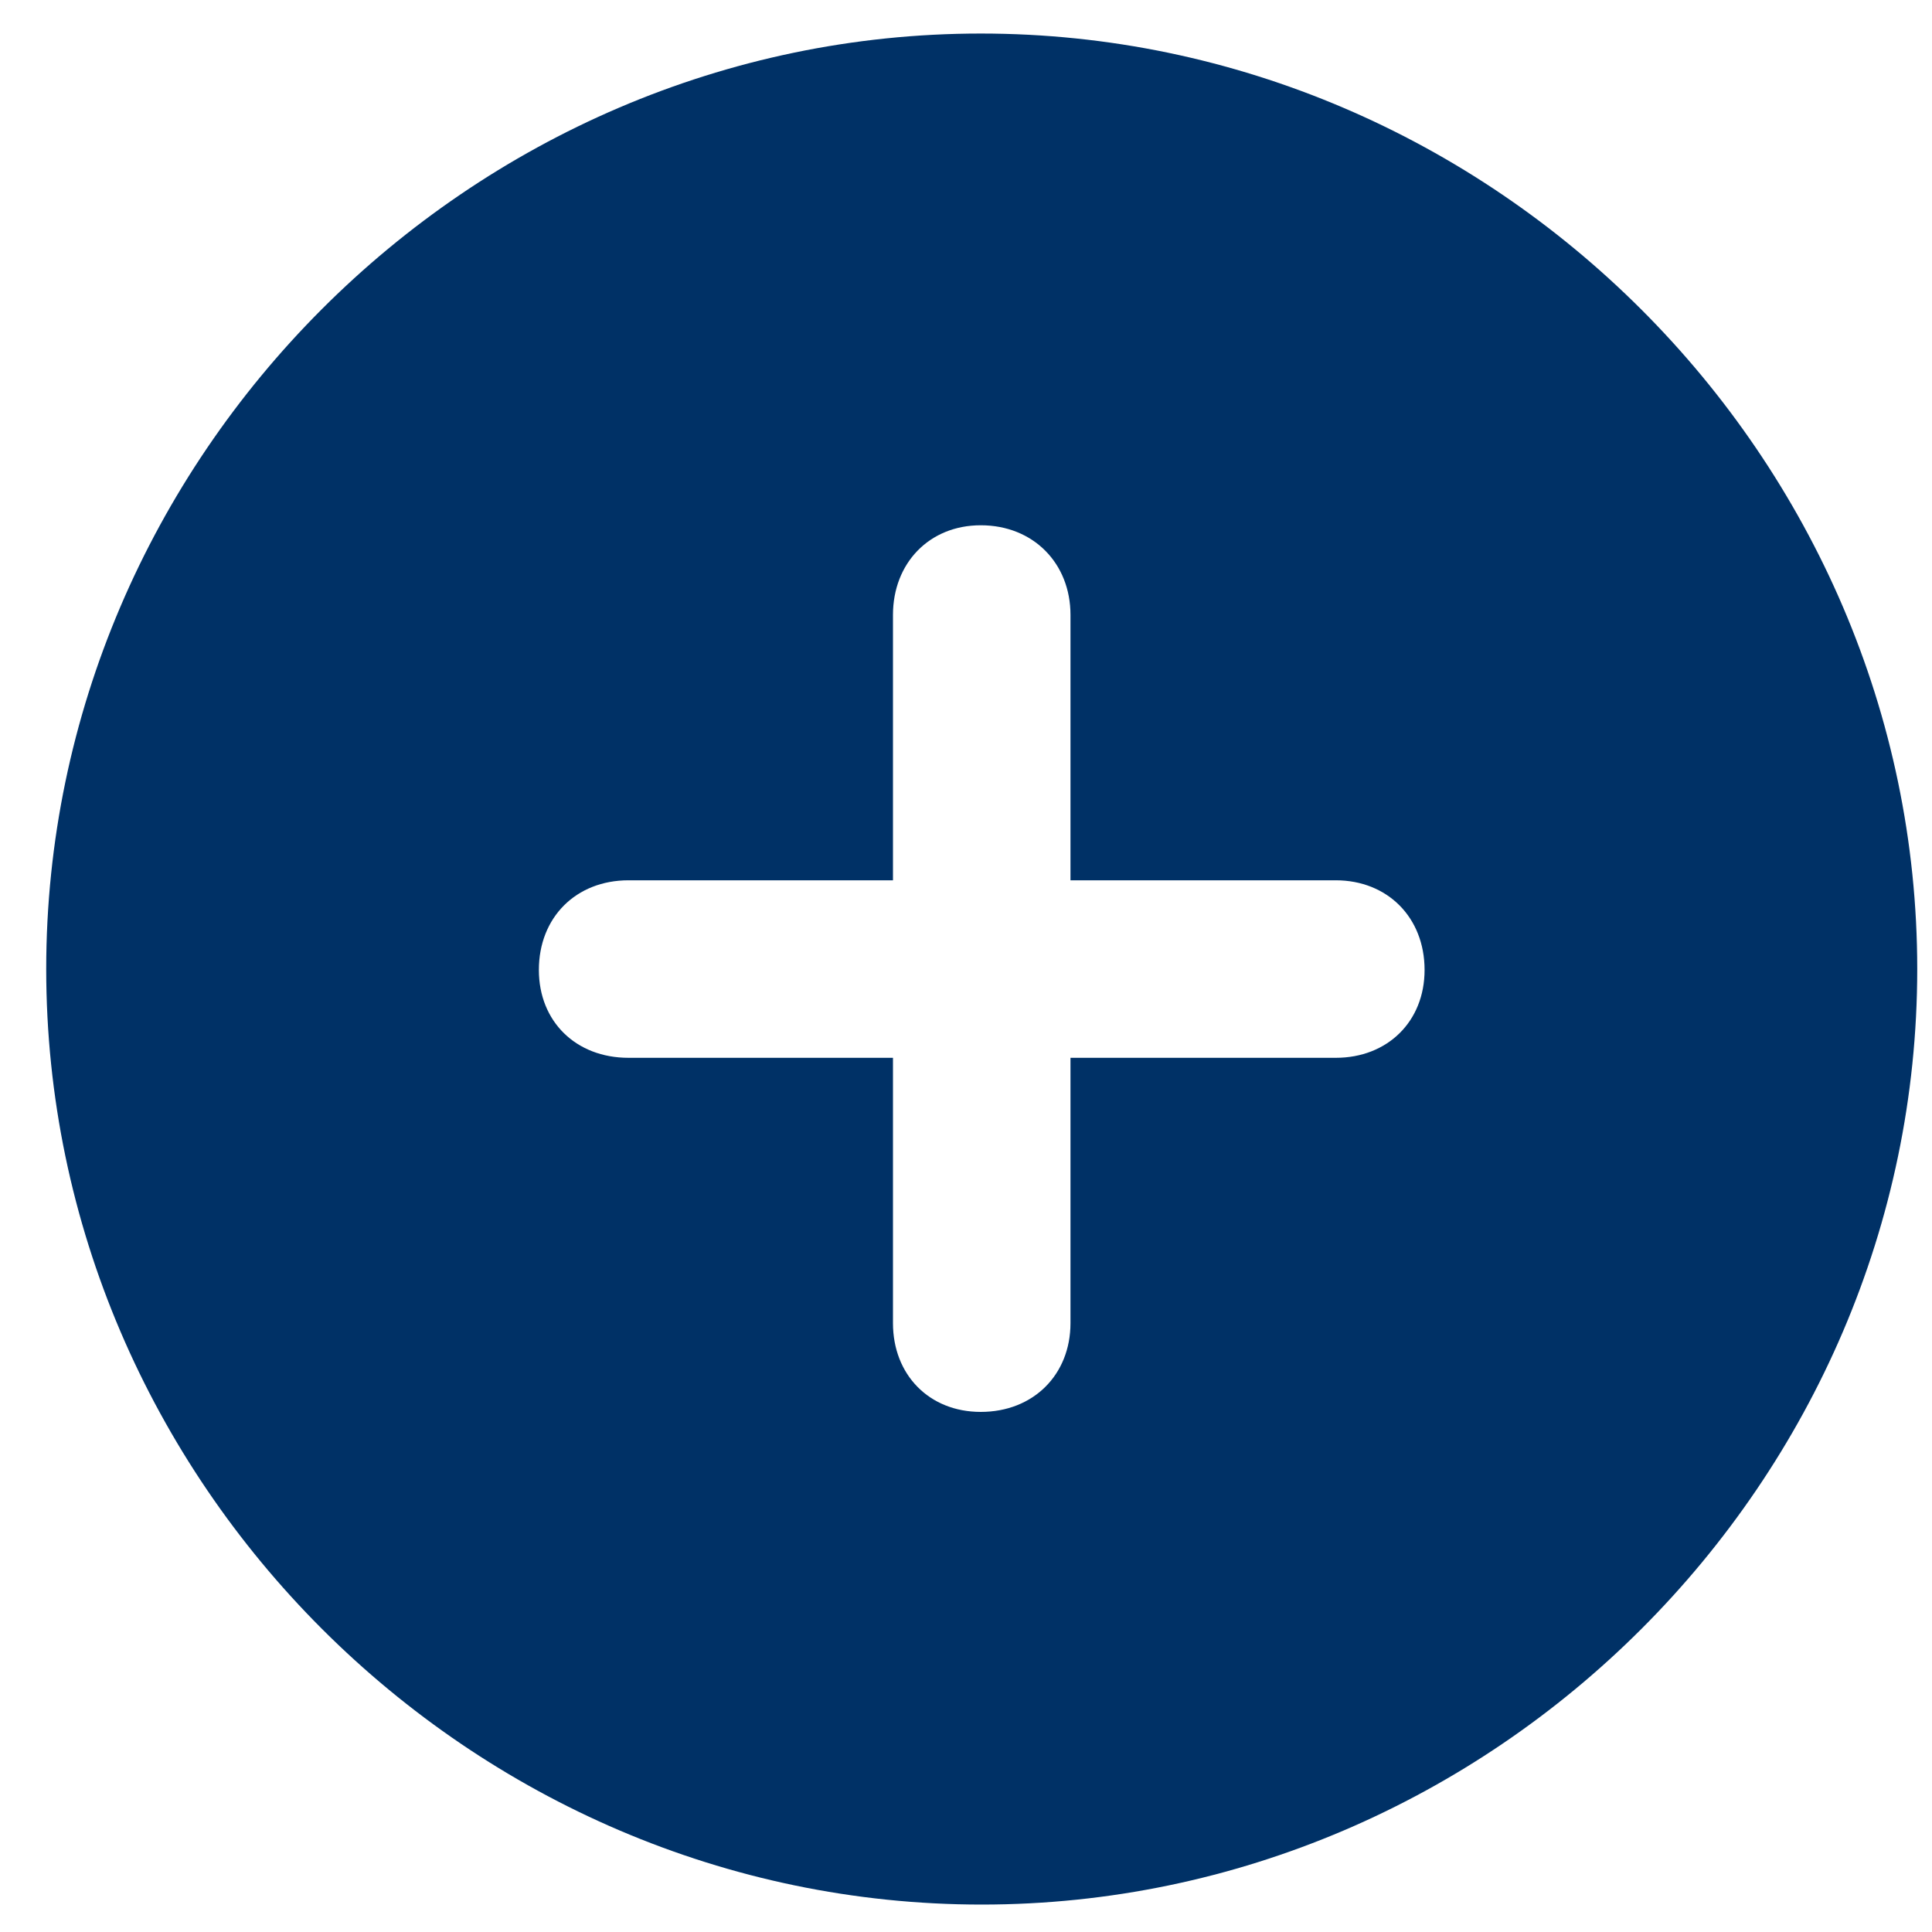 <svg width="25" height="25" viewBox="0 0 25 25" fill="none" xmlns="http://www.w3.org/2000/svg">
    <path
        d="M12.703 24.645C19.324 24.645 24.809 19.172 24.809 12.539C24.809 5.918 19.324 0.434 12.691 0.434C6.07 0.434 0.598 5.918 0.598 12.539C0.598 19.172 6.082 24.645 12.703 24.645ZM6.973 12.551C6.973 11.871 7.453 11.391 8.133 11.391H11.555V7.957C11.555 7.289 12.023 6.797 12.691 6.797C13.371 6.797 13.852 7.289 13.852 7.957V11.391H17.285C17.953 11.391 18.434 11.871 18.434 12.551C18.434 13.219 17.953 13.688 17.285 13.688H13.852V17.121C13.852 17.789 13.371 18.27 12.691 18.27C12.023 18.27 11.555 17.789 11.555 17.121V13.688H8.133C7.453 13.688 6.973 13.219 6.973 12.551Z"
        fill="#003166" />
</svg>
    